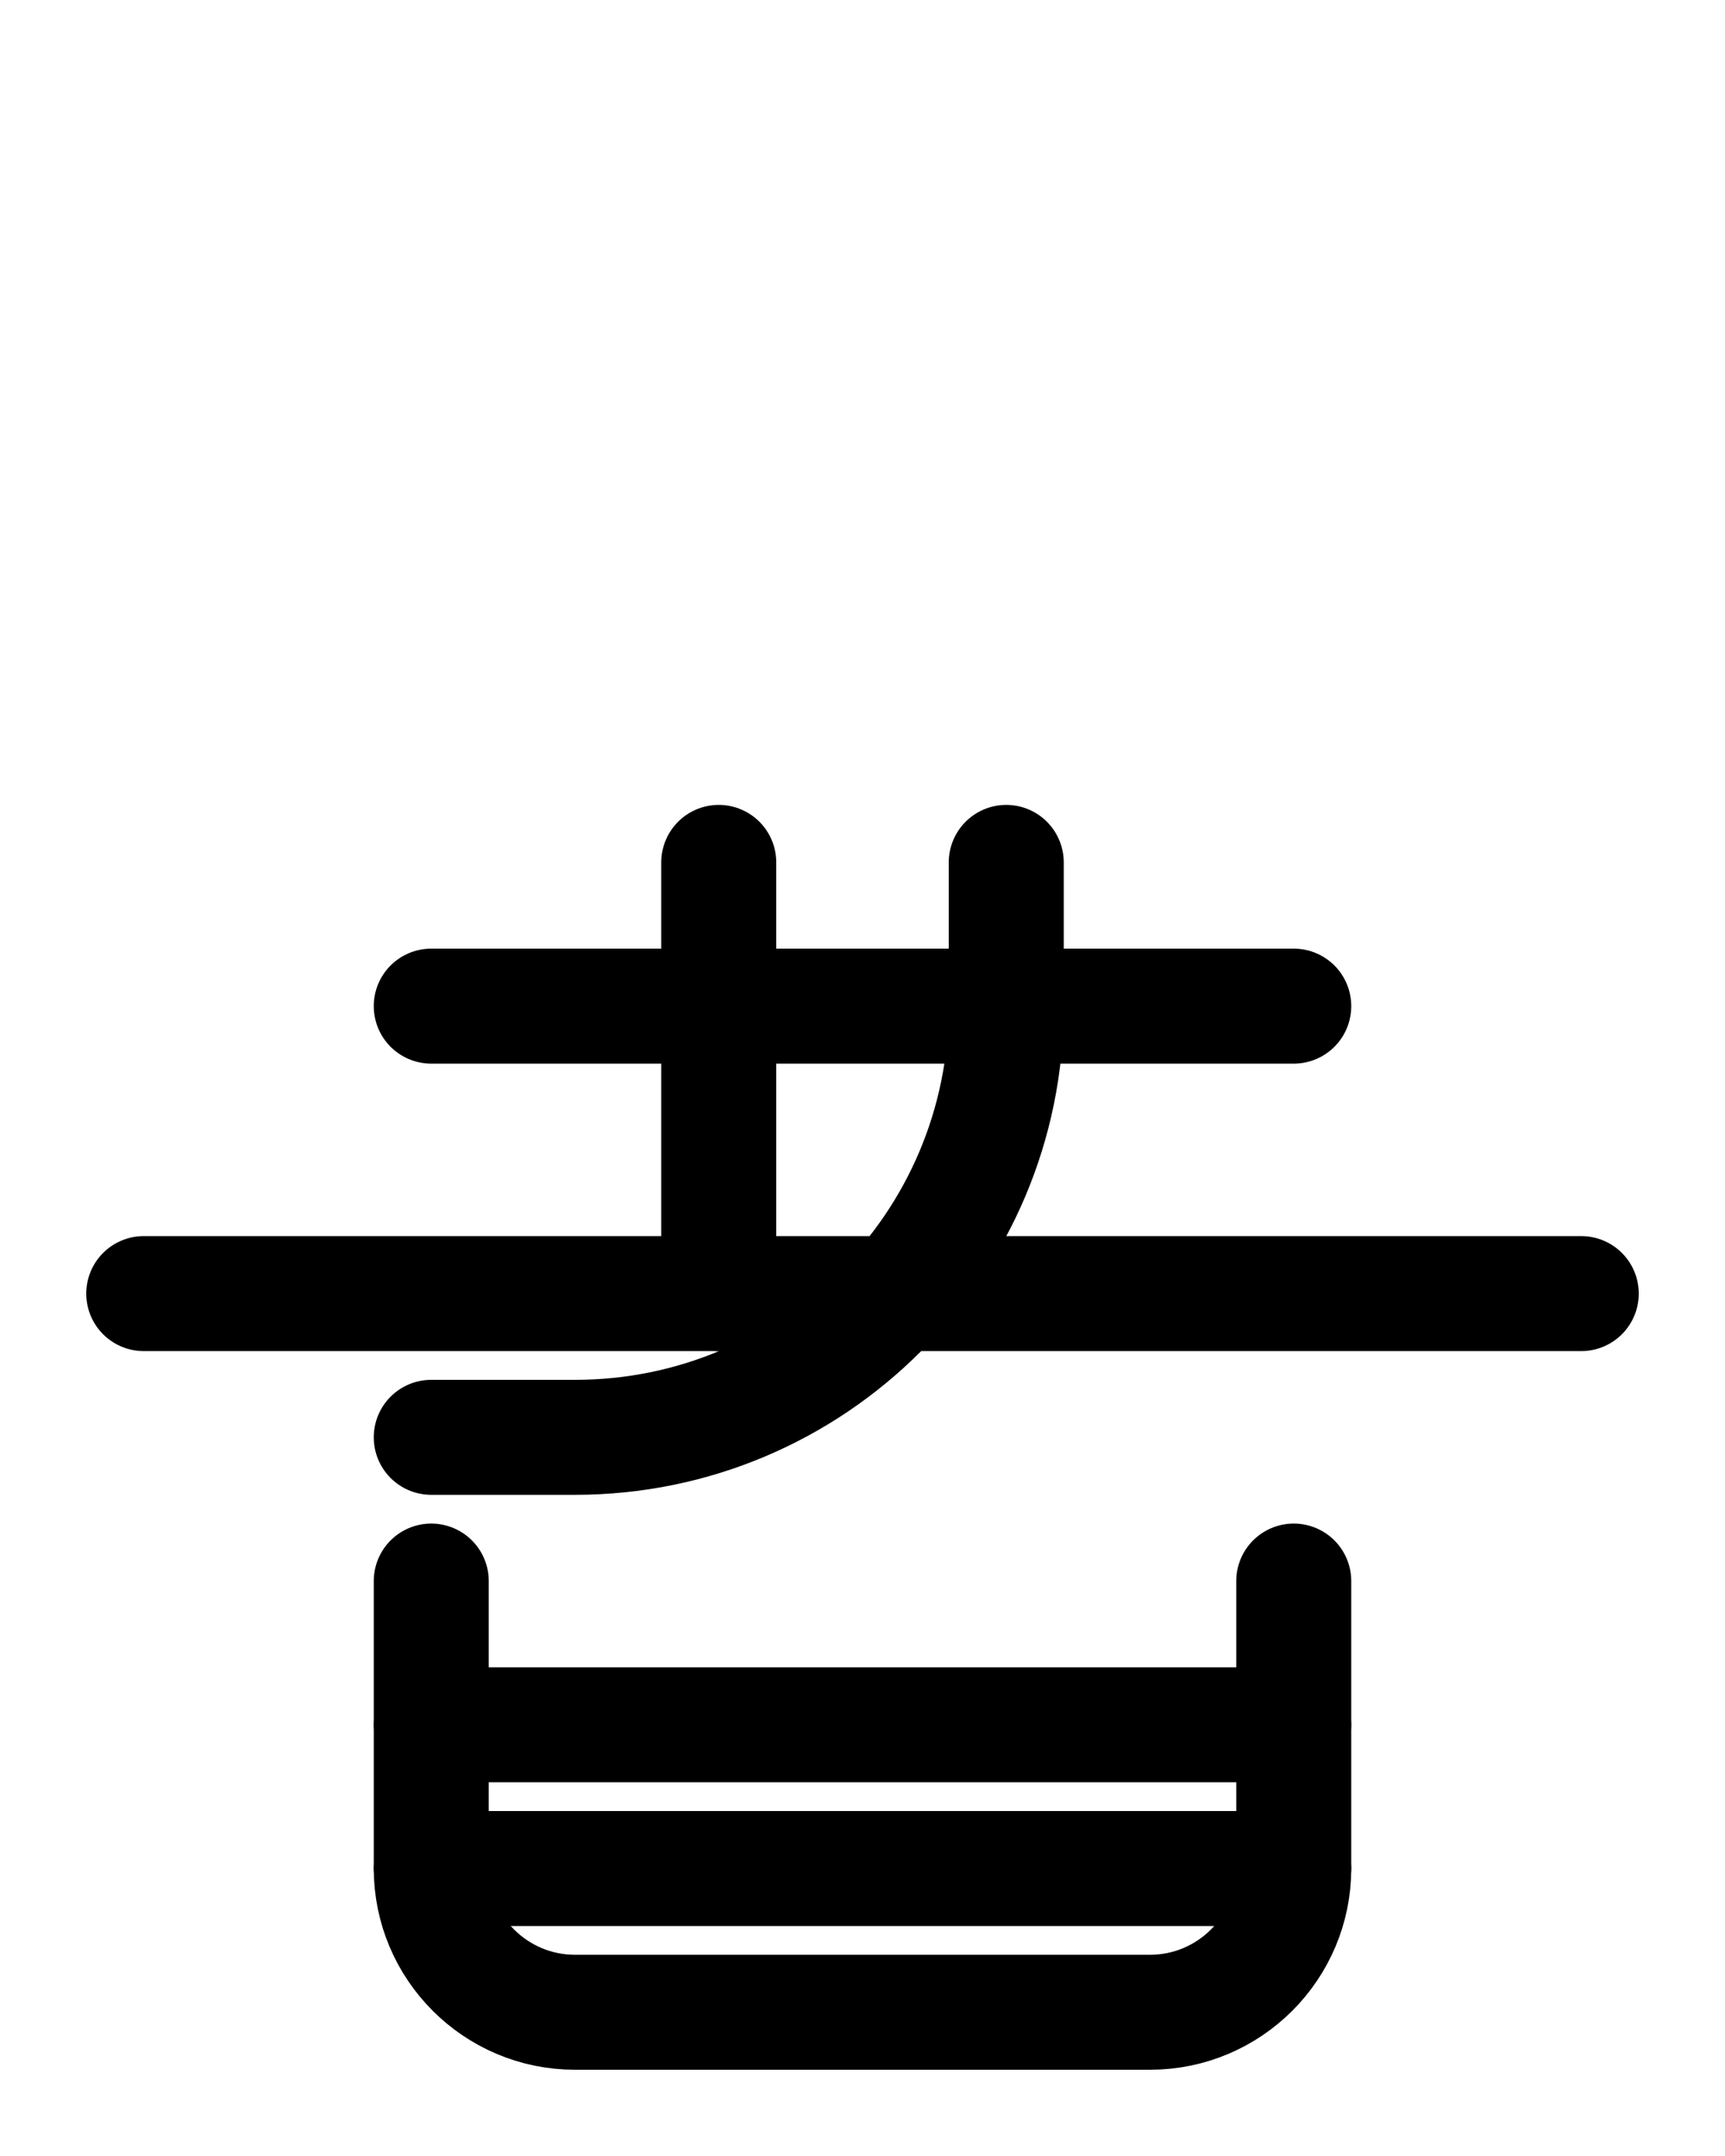 <?xml version="1.0" encoding="utf-8"?>
<!-- Generator: Adobe Illustrator 26.0.0, SVG Export Plug-In . SVG Version: 6.00 Build 0)  -->
<svg version="1.1" id="图层_1" xmlns="http://www.w3.org/2000/svg" xmlns:xlink="http://www.w3.org/1999/xlink" x="0px" y="0px"
	 viewBox="0 0 720 900" style="enable-background:new 0 0 720 900;" xml:space="preserve">
<style type="text/css">
	.st0{fill:none;stroke:#000000;stroke-width:48;stroke-linecap:round;stroke-linejoin:round;stroke-miterlimit:10;}
</style>
<line class="st0" x1="180" y1="420" x2="540" y2="420"/>
<line class="st0" x1="300" y1="360" x2="300" y2="540"/>
<line class="st0" x1="60" y1="540" x2="660" y2="540"/>
<line class="st0" x1="180" y1="780" x2="540" y2="780"/>
<path class="st0" d="M540,660v120c0,33.1-26.9,60-60,60H240c-33.1,0-60-26.9-60-60V660"/>
<line class="st0" x1="180" y1="720" x2="540" y2="720"/>
<path class="st0" d="M420,360v60c0,99.4-80.6,180-180,180h-60"/>
</svg>
